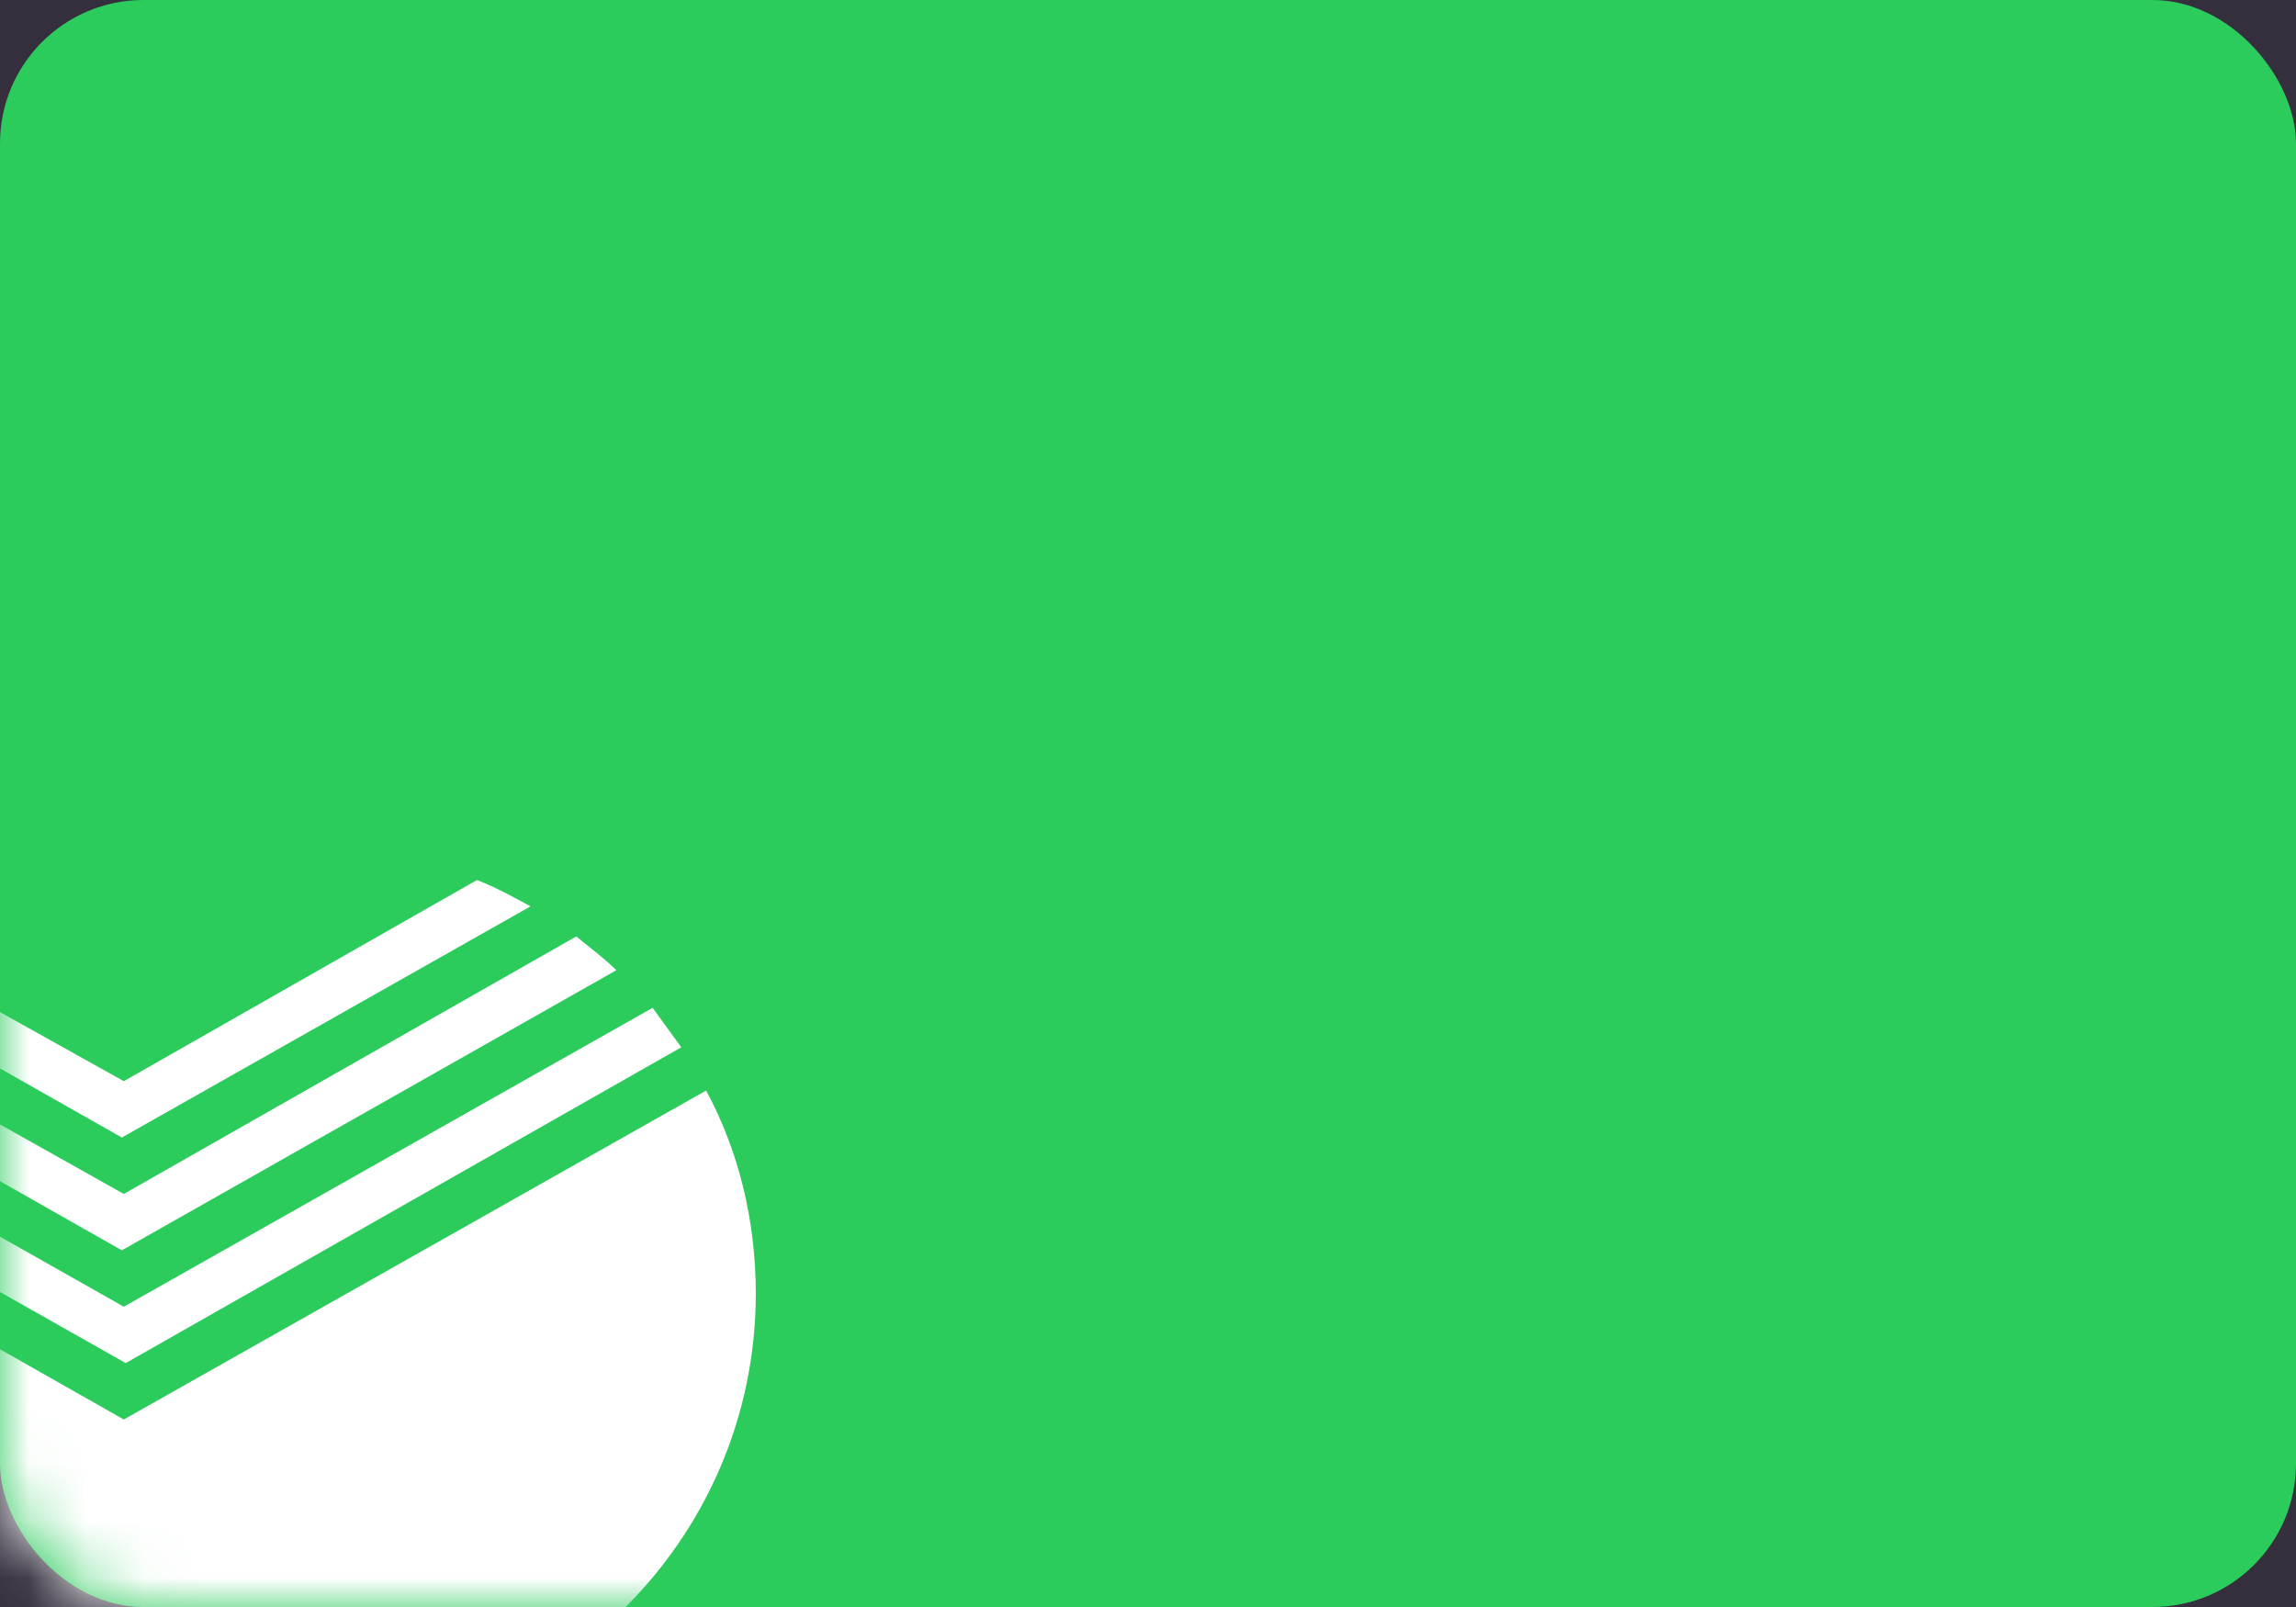<svg width="40" height="28" viewBox="0 0 40 28" fill="none" xmlns="http://www.w3.org/2000/svg">
<rect width="40" height="28" fill="#352F3D"/>
<rect width="40" height="28" rx="2.5" fill="#2BCB5C"/>
<mask id="mask0_0_11994" style="mask-type:luminance" maskUnits="userSpaceOnUse" x="0" y="0" width="40" height="28">
<rect width="40" height="28" rx="2.5" fill="white"/>
</mask>
<g mask="url(#mask0_0_11994)">
<path fill-rule="evenodd" clip-rule="evenodd" d="M9.242 15.792L9.242 15.792L2.123 19.82L-1.17 17.953C-1.099 17.872 -1.032 17.79 -0.966 17.71C-0.847 17.565 -0.733 17.425 -0.604 17.298L2.157 18.838L8.31 15.333C8.643 15.464 8.942 15.628 9.242 15.792ZM10.738 16.905C10.583 16.753 10.428 16.629 10.273 16.505C10.195 16.443 10.117 16.381 10.04 16.316L2.157 20.803L-1.636 18.674C-1.769 18.903 -1.902 19.165 -2.035 19.427L2.123 21.785L10.738 16.905ZM11.37 17.56L11.869 18.248L2.19 23.75L-2.5 21.098C-2.467 20.803 -2.401 20.541 -2.301 20.246L2.157 22.768L11.37 17.56ZM-2.633 22.015L2.157 24.733L12.302 19.001C12.867 20.049 13.167 21.261 13.167 22.539C13.167 26.862 9.607 30.333 5.25 30.333C0.859 30.333 -2.667 26.829 -2.667 22.539C-2.667 22.375 -2.667 22.178 -2.633 22.015Z" fill="white"/>
</g>
</svg>
